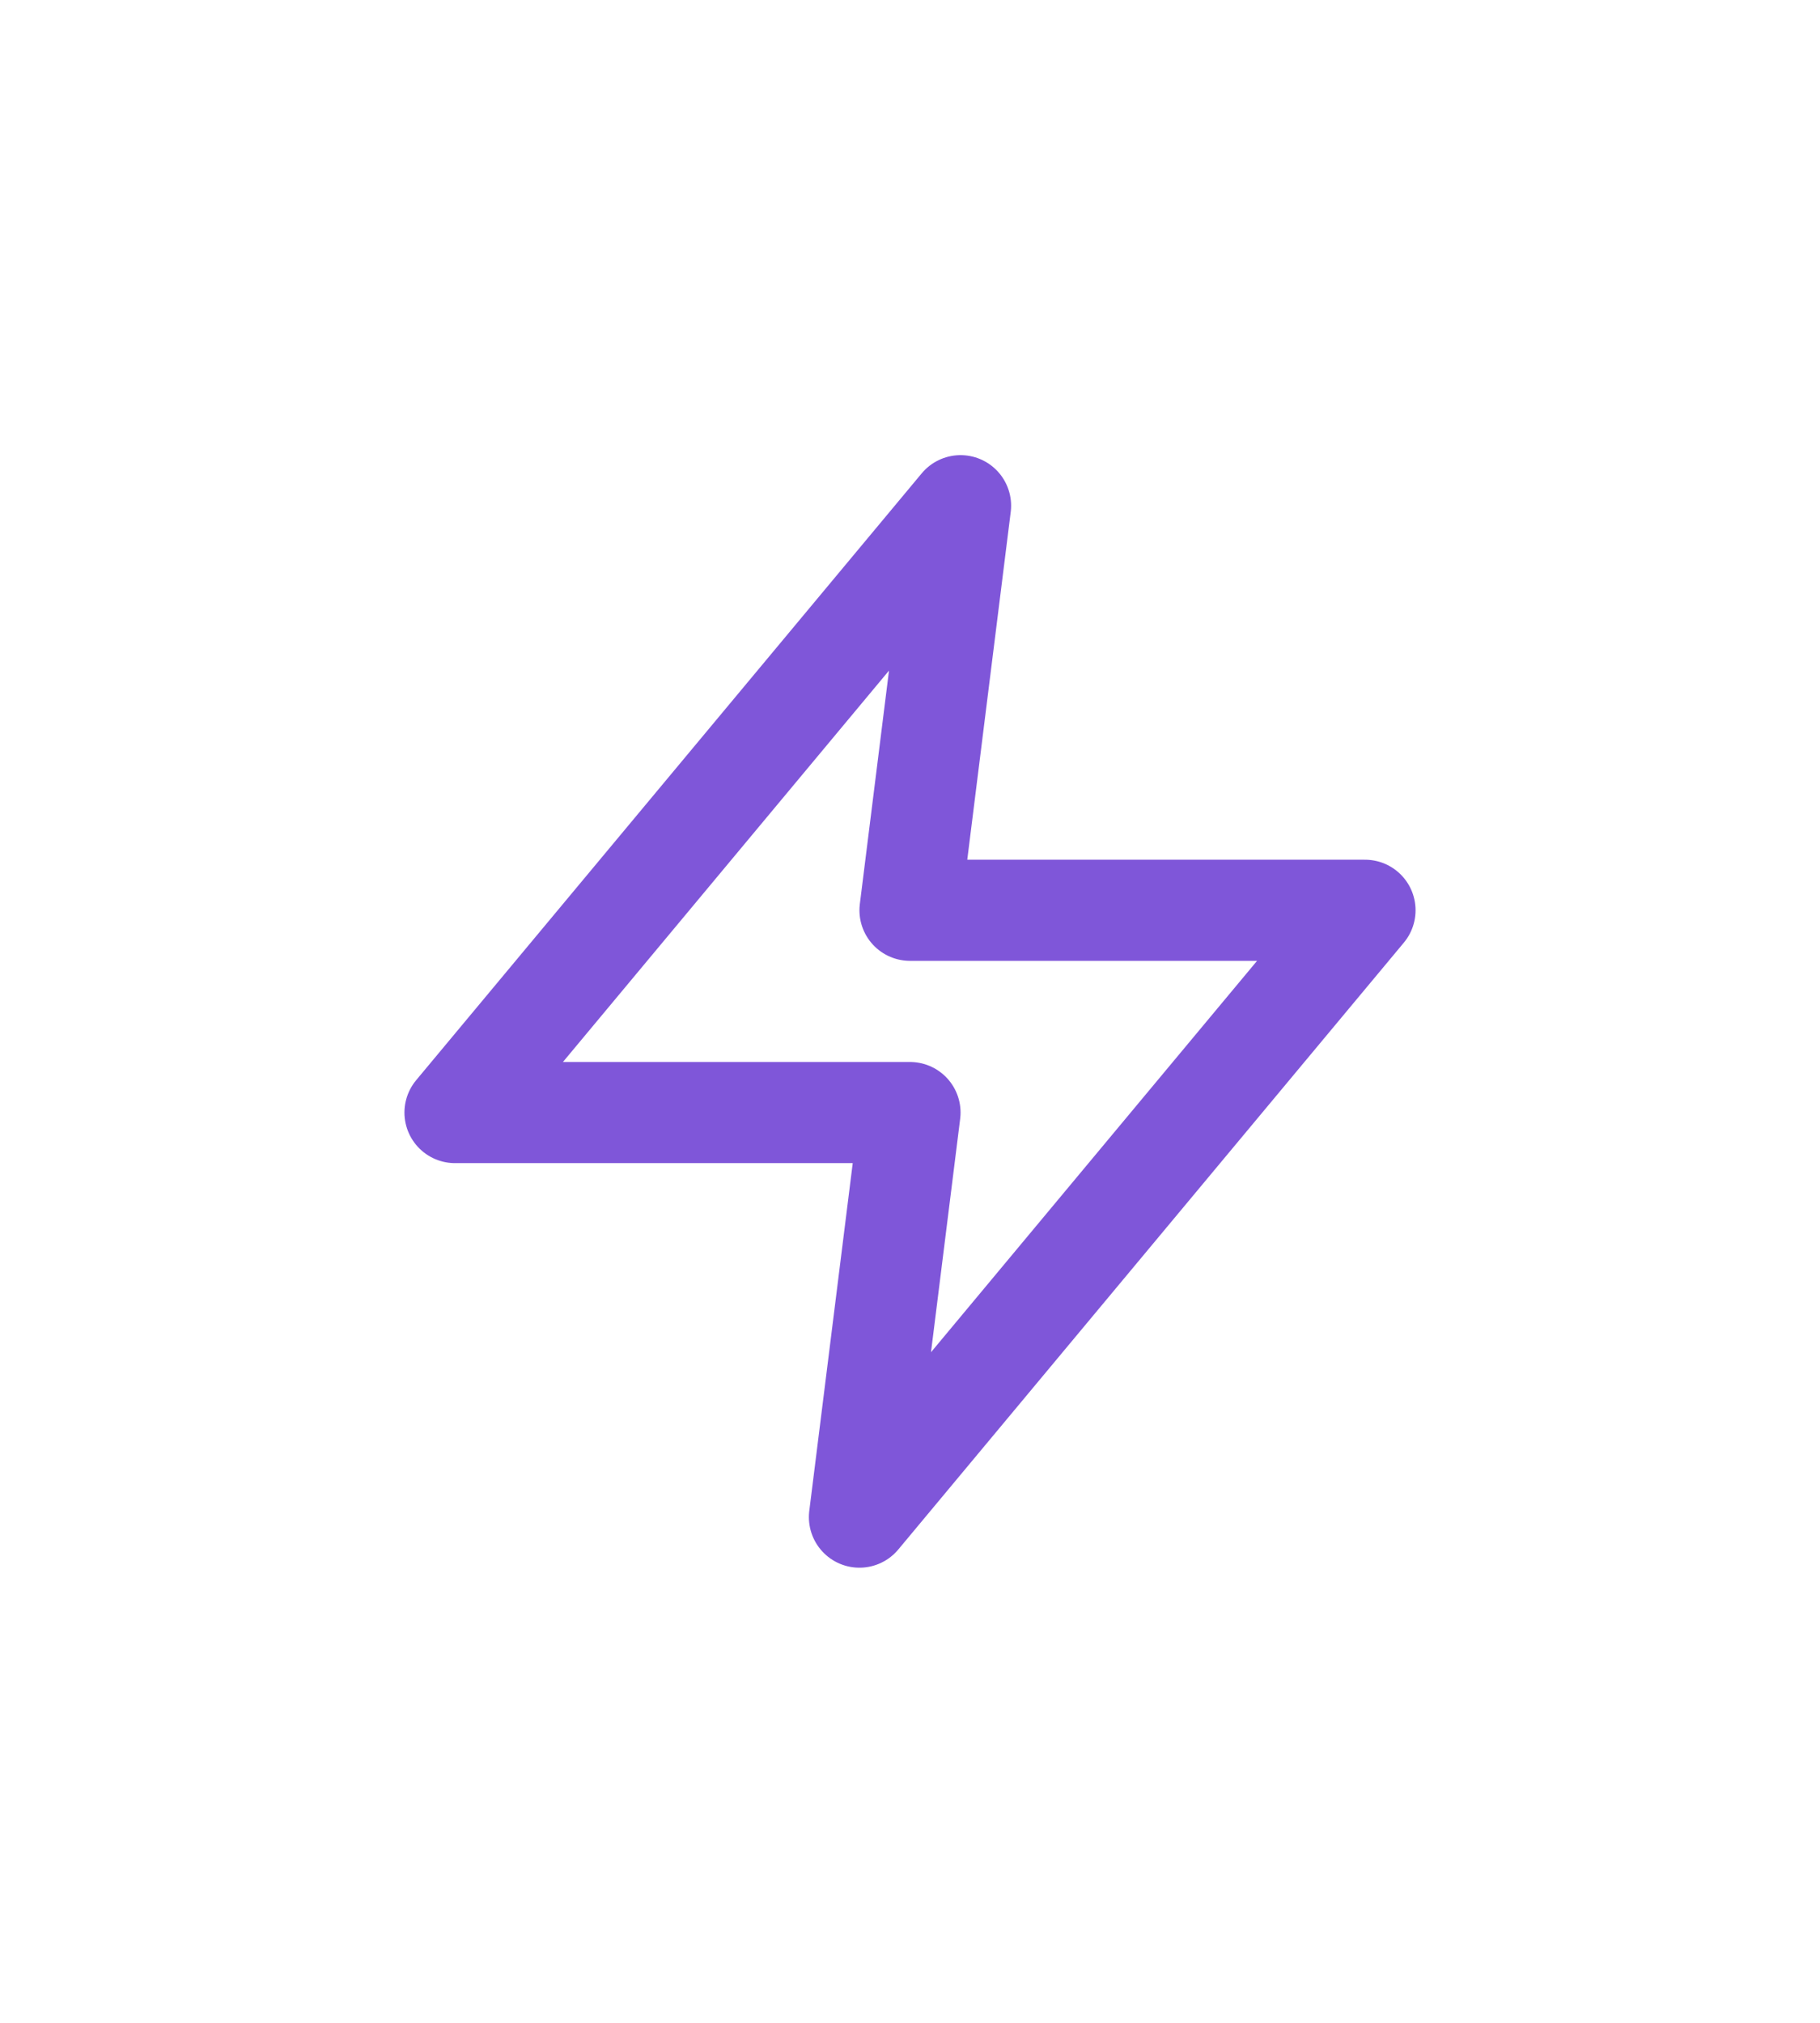 <svg width="18" height="20" viewBox="0 0 18 20" fill="none" xmlns="http://www.w3.org/2000/svg">
<g filter="url(#filter0_d_1102_5352)">
<path d="M9.5 1L4.5 7H9L8.5 11L13.5 5H9L9.5 1Z" stroke="#7F56D9" stroke-linecap="round" stroke-linejoin="round"/>
</g>
<defs>
<filter id="filter0_d_1102_5352" x="-1" y="0" width="20" height="20" filterUnits="userSpaceOnUse" color-interpolation-filters="sRGB">
<feFlood flood-opacity="0" result="BackgroundImageFix"/>
<feColorMatrix in="SourceAlpha" type="matrix" values="0 0 0 0 0 0 0 0 0 0 0 0 0 0 0 0 0 0 127 0" result="hardAlpha"/>
<feOffset dy="4"/>
<feGaussianBlur stdDeviation="2"/>
<feComposite in2="hardAlpha" operator="out"/>
<feColorMatrix type="matrix" values="0 0 0 0 0 0 0 0 0 0 0 0 0 0 0 0 0 0 0.25 0"/>
<feBlend mode="normal" in2="BackgroundImageFix" result="effect1_dropShadow_1102_5352"/>
<feBlend mode="normal" in="SourceGraphic" in2="effect1_dropShadow_1102_5352" result="shape"/>
</filter>
</defs>
</svg>
